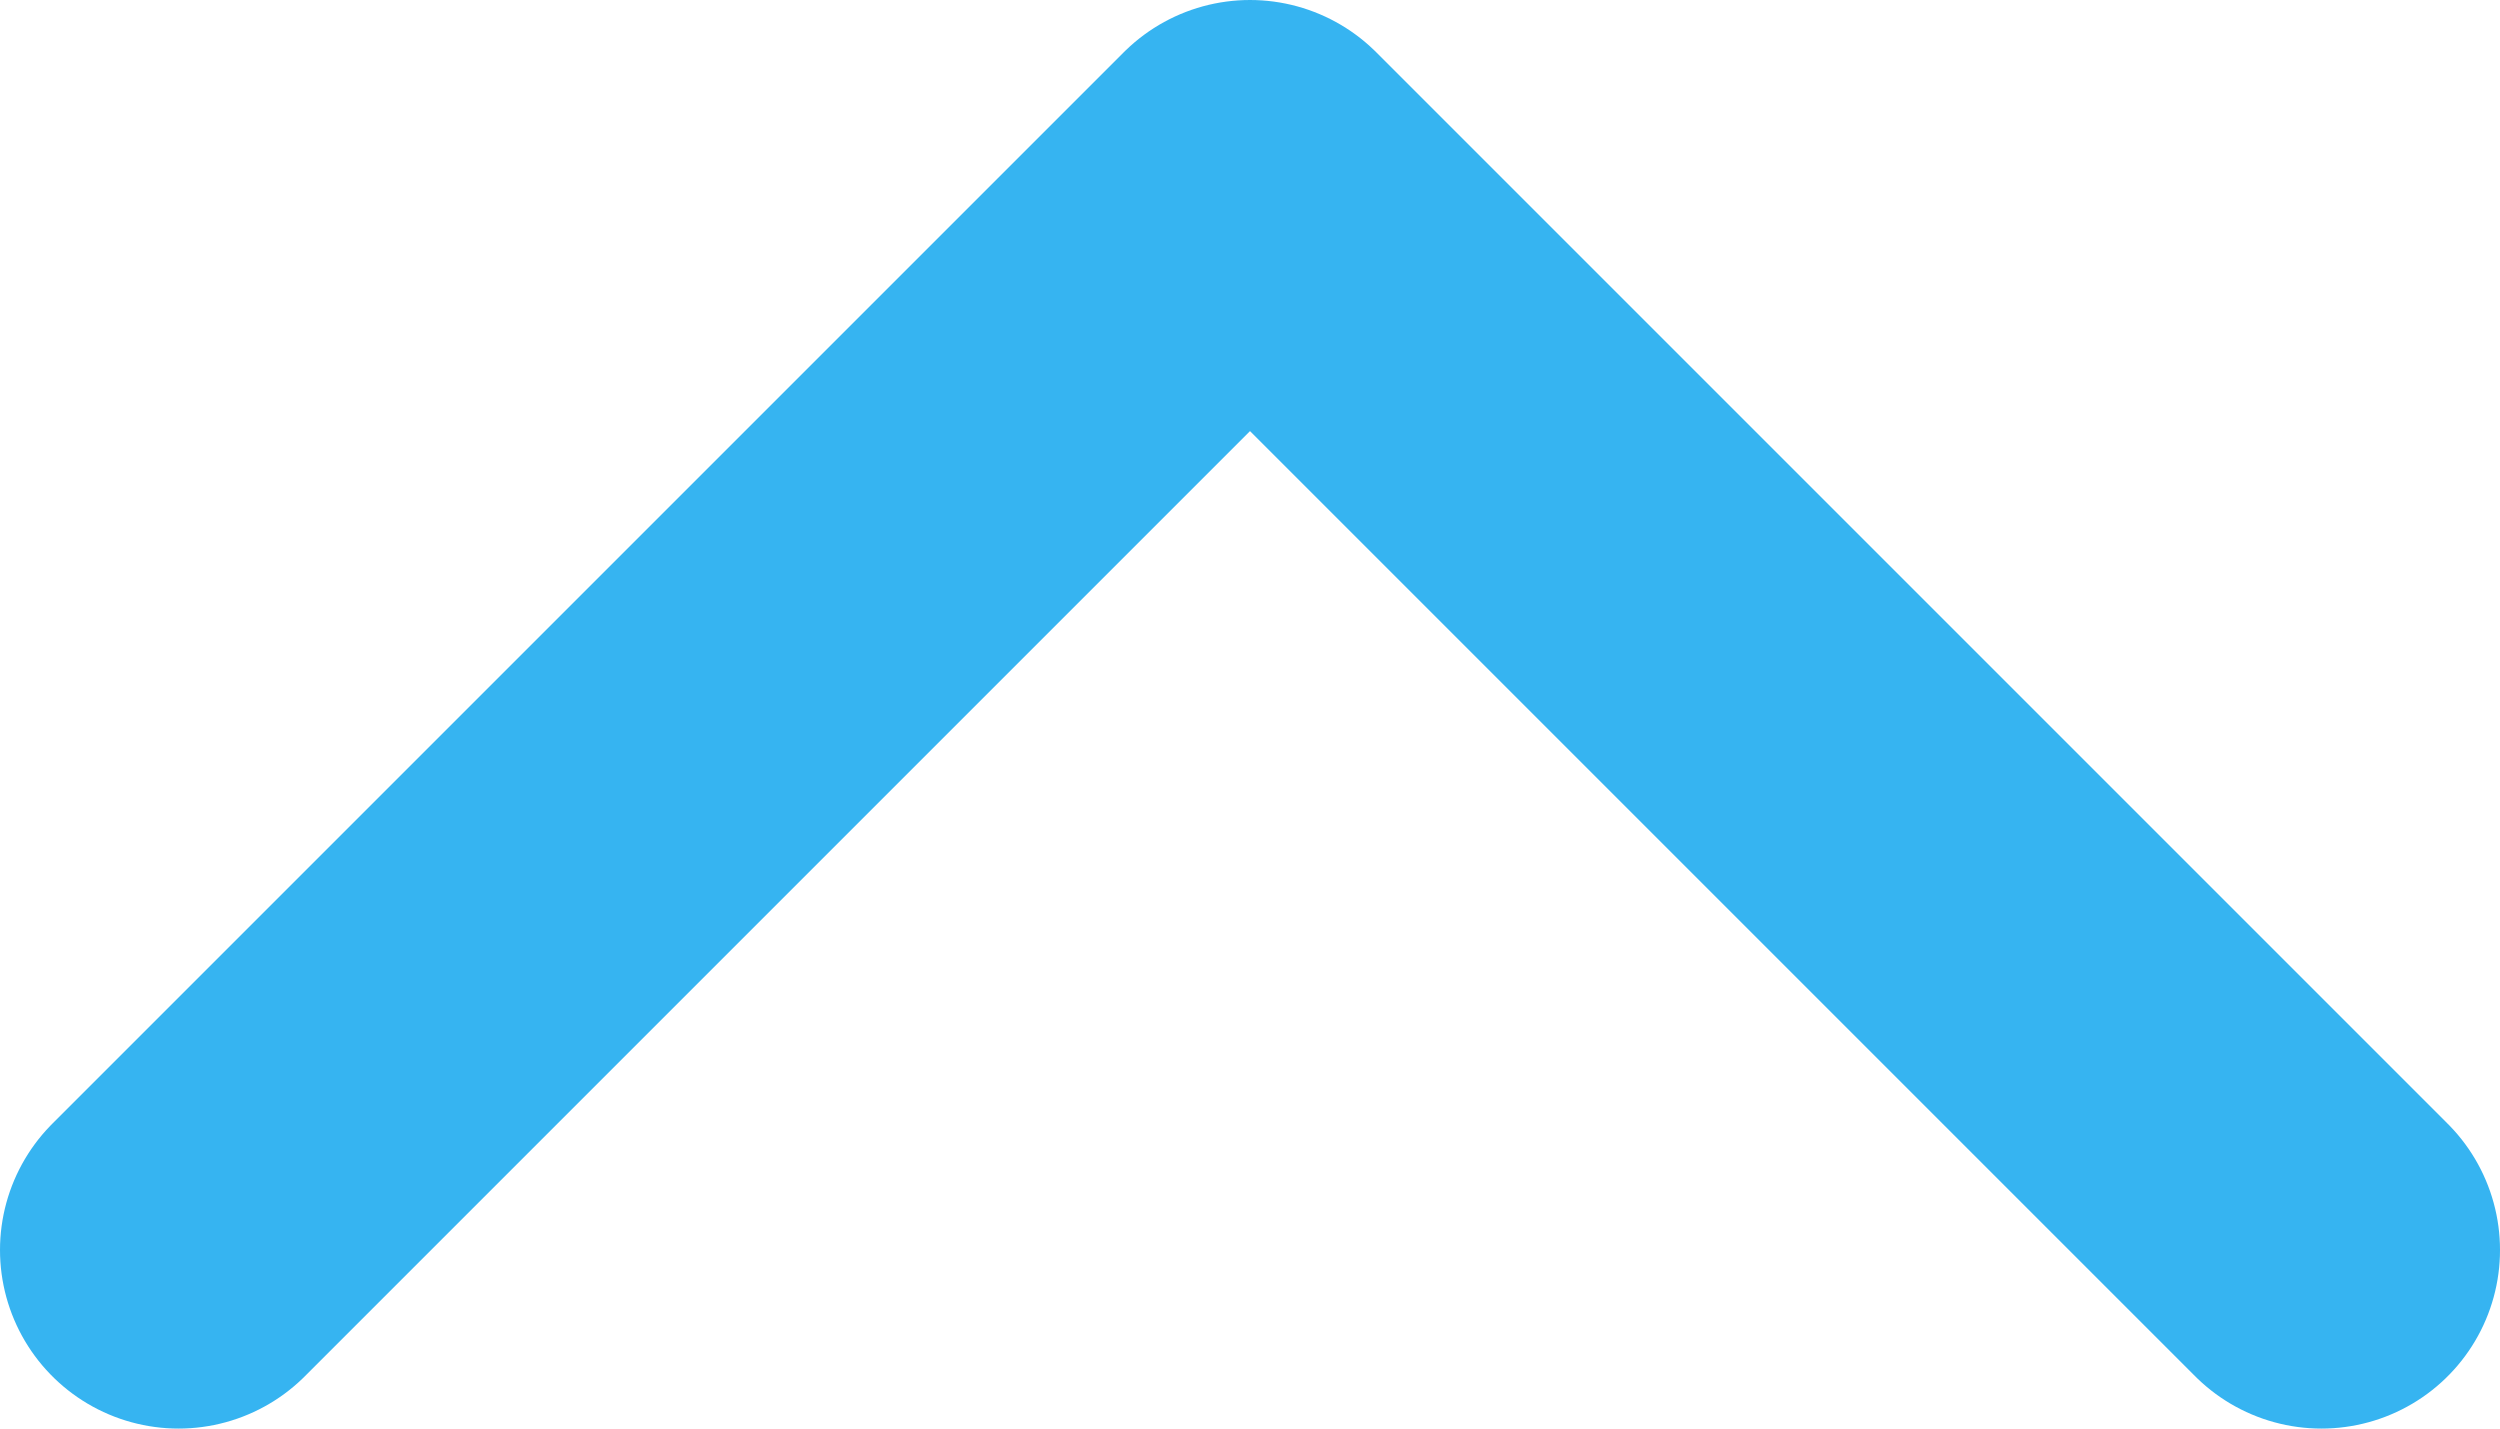 <svg width="14" height="8" viewBox="0 0 14 8" fill="none" xmlns="http://www.w3.org/2000/svg">
<path d="M1 7L7 1L13 7" stroke="#36B4F1" stroke-width="2" stroke-linecap="round" stroke-linejoin="round"/>
</svg>
